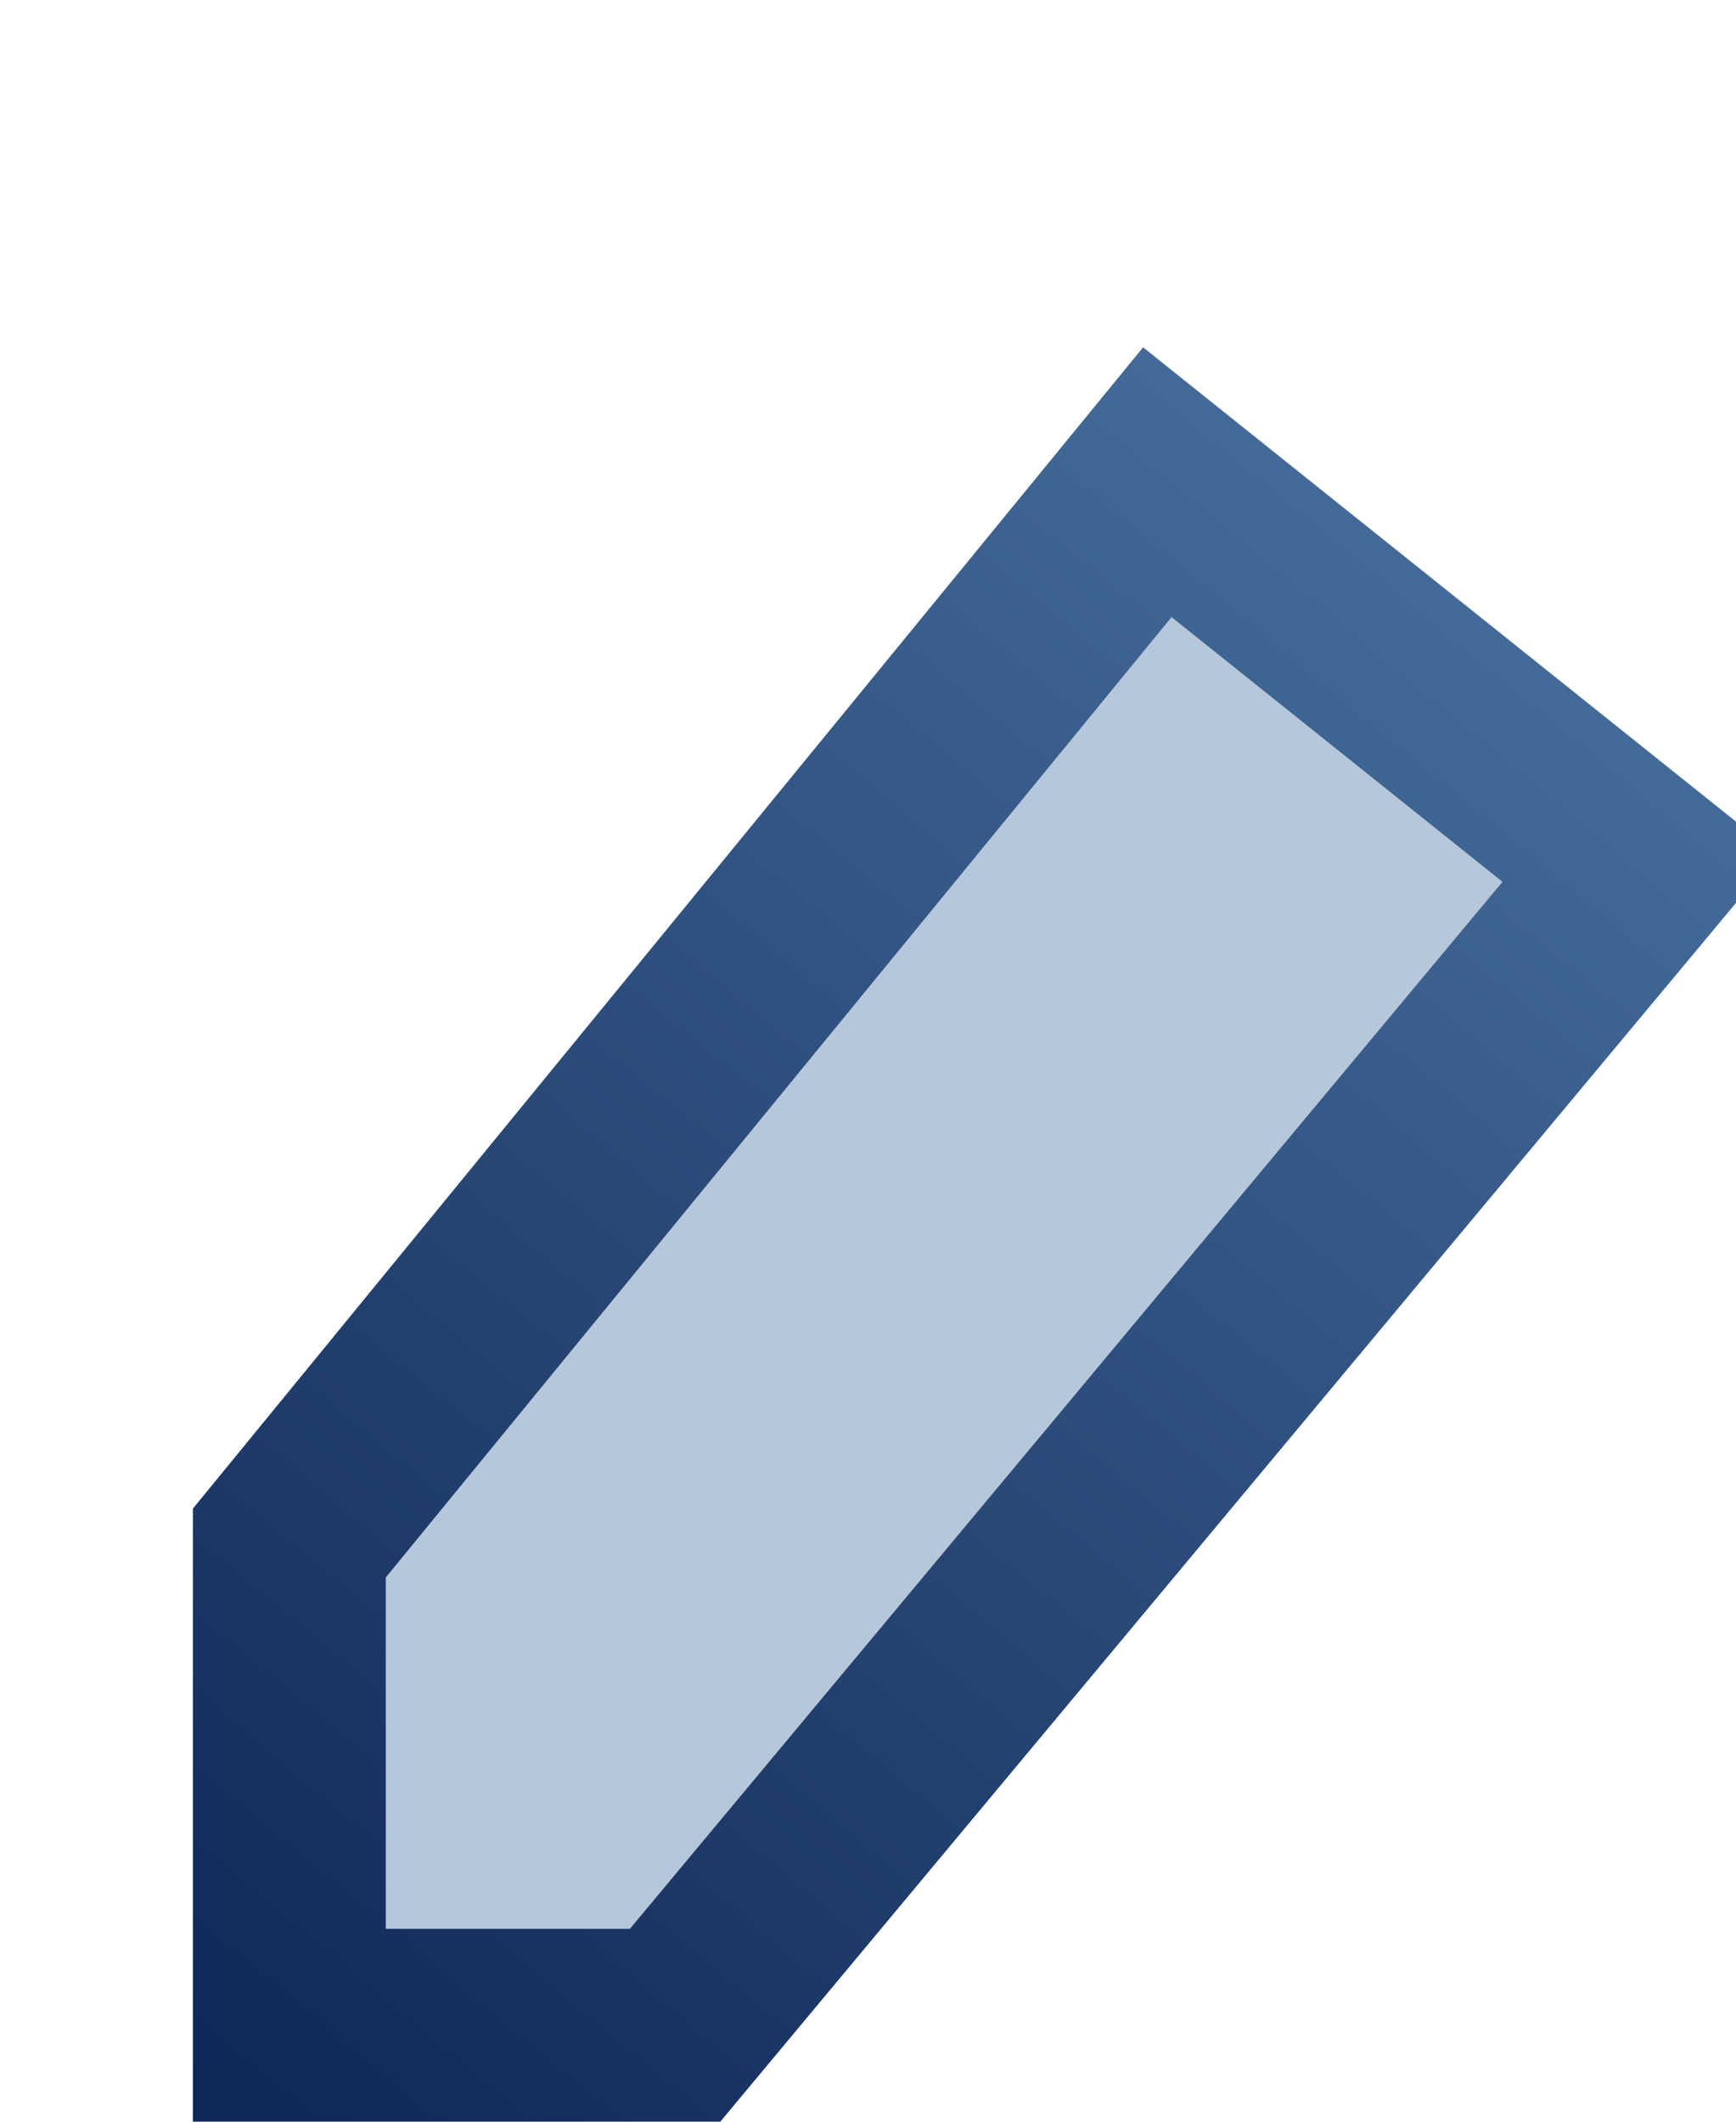 <?xml version="1.0" encoding="UTF-8" standalone="no"?>
<!-- Created with Inkscape (http://www.inkscape.org/) -->

<svg
   version="1.1"
   id="svg33074"
   width="9"
   height="11"
   viewBox="0 0 9 11"
   sodipodi:docname="edited_ov.svg"
   inkscape:version="1.3 (0e150ed, 2023-07-21)"
   xmlns:inkscape="http://www.inkscape.org/namespaces/inkscape"
   xmlns:sodipodi="http://sodipodi.sourceforge.net/DTD/sodipodi-0.dtd"
   xmlns:xlink="http://www.w3.org/1999/xlink"
   xmlns="http://www.w3.org/2000/svg"
   xmlns:svg="http://www.w3.org/2000/svg"
   xmlns:rdf="http://www.w3.org/1999/02/22-rdf-syntax-ns#"
   xmlns:cc="http://creativecommons.org/ns#"
   xmlns:dc="http://purl.org/dc/elements/1.1/">
  <defs
     id="defs33078">
    <linearGradient
       inkscape:collect="always"
       id="linearGradient33635">
      <stop
         style="stop-color:#0f2856;stop-opacity:1"
         offset="0"
         id="stop33631" />
      <stop
         style="stop-color:#466e9c;stop-opacity:1"
         offset="1"
         id="stop33633" />
    </linearGradient>
    <linearGradient
       inkscape:collect="always"
       xlink:href="#linearGradient33635"
       id="linearGradient33637"
       x1="1.181"
       y1="10.609"
       x2="7.968"
       y2="2.429"
       gradientUnits="userSpaceOnUse"
       gradientTransform="translate(0,0.333)" />
  </defs>
  <sodipodi:namedview
     pagecolor="#c2c2c2"
     bordercolor="#666666"
     borderopacity="1"
     objecttolerance="10"
     gridtolerance="10"
     guidetolerance="10"
     inkscape:pageopacity="0"
     inkscape:pageshadow="2"
     inkscape:window-width="1728"
     inkscape:window-height="1051"
     id="namedview33076"
     showgrid="true"
     inkscape:snap-global="false"
     inkscape:zoom="44.249999"
     inkscape:cx="0.55367233"
     inkscape:cy="4.1807911"
     inkscape:window-x="0"
     inkscape:window-y="38"
     inkscape:window-maximized="1"
     inkscape:current-layer="svg33074"
     inkscape:showpageshadow="2"
     inkscape:pagecheckerboard="0"
     inkscape:deskcolor="#d1d1d1">
    <inkscape:grid
       type="xygrid"
       id="grid33084"
       originx="0"
       originy="0"
       spacingy="1"
       spacingx="1"
       units="px"
       visible="true" />
  </sodipodi:namedview>
  <path
     style="fill:#b7c7db;fill-opacity:1;stroke:url(#linearGradient33637);stroke-width:1px;stroke-linecap:butt;stroke-linejoin:miter;stroke-opacity:1"
     d="M 1.5,10.5 V 8 L 6,2.5 l 2.5,2 -5,6 z"
     id="path33086"
     inkscape:connector-curvature="0"
     sodipodi:nodetypes="cccccc" />
</svg>
